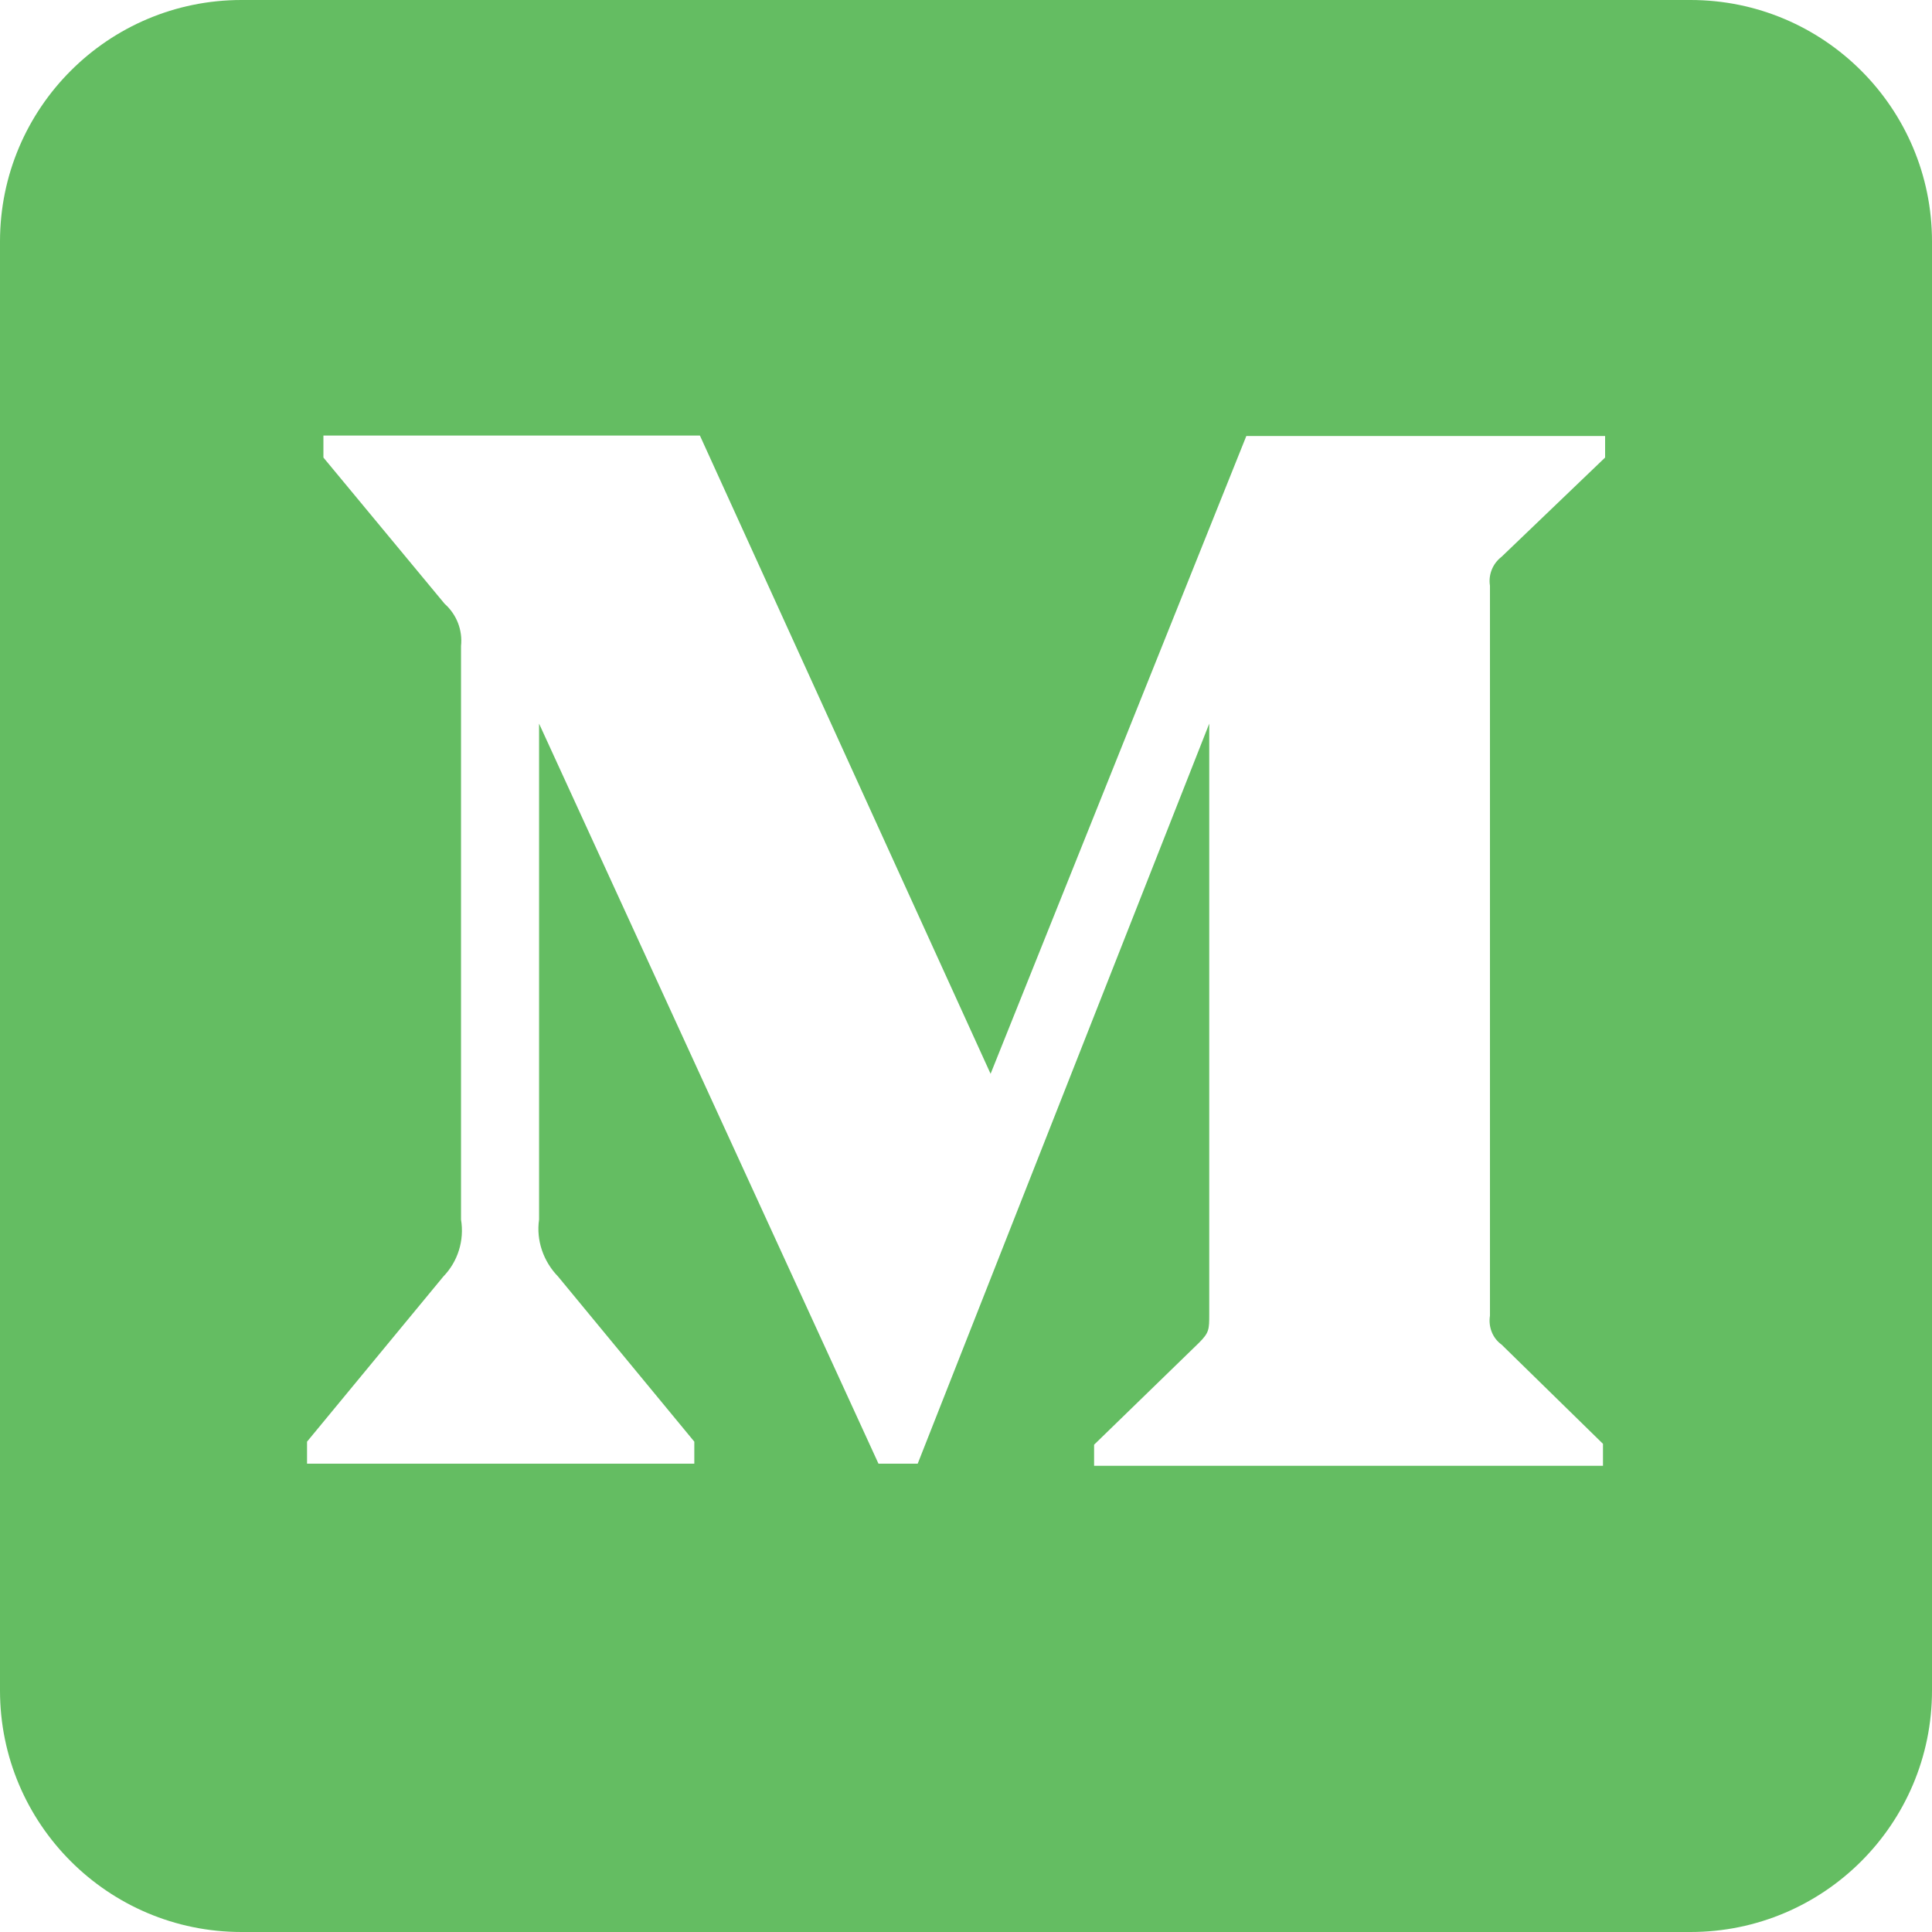 <svg width="40" height="40" viewBox="0 0 40 40" fill="none" xmlns="http://www.w3.org/2000/svg">
<path d="M5 0C2.239 0 0 2.239 0 5V35C0 37.761 2.239 40 5 40H35C37.761 40 40 37.761 40 35V5C40 2.239 37.761 0 35 0H5ZM33.232 9.473L31.089 11.527C30.902 11.67 30.812 11.902 30.848 12.125V27.241C30.812 27.473 30.902 27.705 31.089 27.839L33.188 29.893V30.348H22.652V29.911L24.821 27.804C25.036 27.589 25.036 27.527 25.036 27.205V14.982L19 30.304H18.188L11.161 14.982V25.25C11.098 25.679 11.25 26.116 11.554 26.429L14.375 29.848V30.304H6.357V29.848L9.179 26.429C9.482 26.116 9.616 25.679 9.545 25.25V13.375C9.58 13.045 9.455 12.723 9.205 12.5L6.696 9.473V9.018H14.491L20.509 22.232L25.804 9.027H33.232V9.473Z" fill="#64BD62"/>
</svg>
